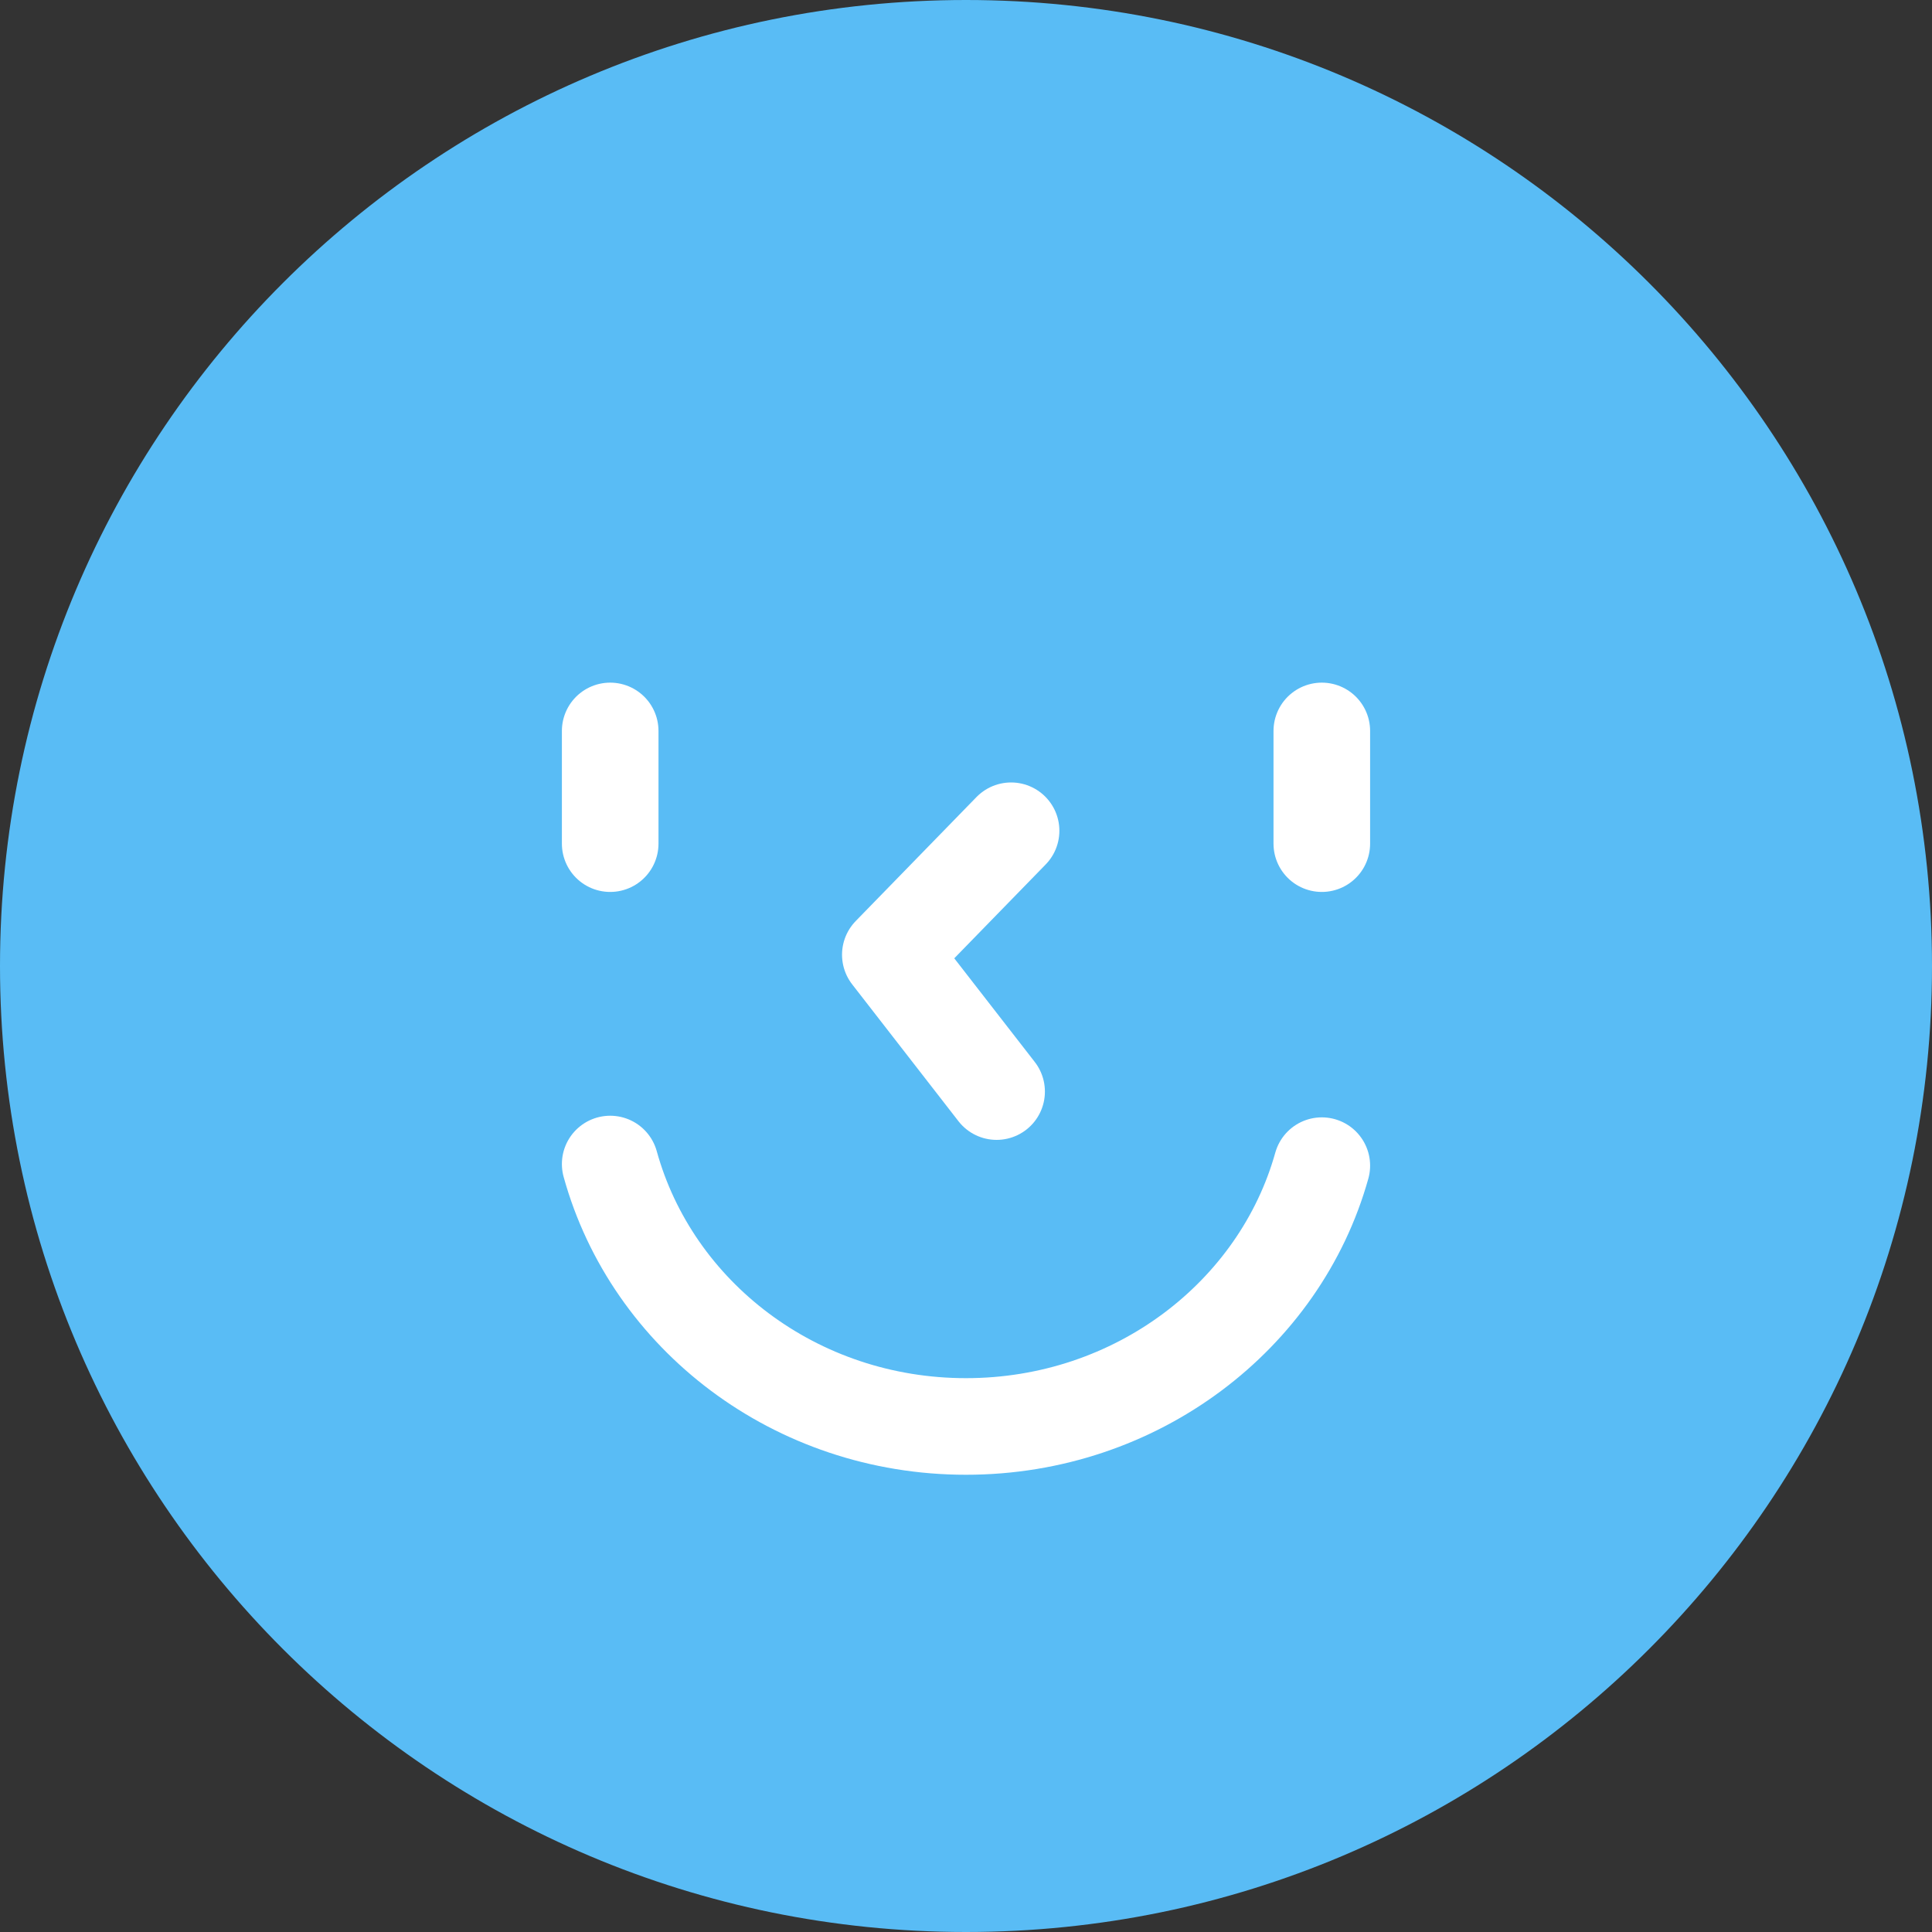 <?xml version="1.0" encoding="UTF-8" standalone="no"?>
<svg width="120px" height="120px" viewBox="0 0 120 120" version="1.1" xmlns="http://www.w3.org/2000/svg" xmlns:xlink="http://www.w3.org/1999/xlink">
    <rect x="0" y="0" width="120" height="120" fill="#333333" stroke="none"/>
    <!-- Generator: Sketch 50.2 (55047) - http://www.bohemiancoding.com/sketch -->
    <title>graphic_120px_smile</title>
    <desc>Created with Sketch.</desc>
    <defs></defs>
    <g id="Icon_Badge_Graphic" stroke="none" stroke-width="1" fill="none" fill-rule="evenodd">
        <g id="##Element/Graphic/Smile">
            <rect id="Icon_Area" fill-opacity="0" fill="#FFFFFF" x="0" y="0" width="120" height="120"></rect>
            <g id="graphic_120px_smile">
                <path d="M60,0 C93.137,0 120,26.863 120,60 C120,93.137 93.137,120 60,120 C26.863,120 0,93.137 0,60 C0,26.863 26.863,0 60,0" id="Fill-3" fill="#59BCF5" fill-rule="nonzero"></path>
                <path d="M82.1,45.4 L82.1,52.4" id="Stroke-5" stroke="#FFFFFF" stroke-width="6" stroke-linecap="round"></path>
                <path d="M37.9,45.4 L37.9,52.4" id="Stroke-7" stroke="#FFFFFF" stroke-width="6" stroke-linecap="round"></path>
                <path d="M37.9,72.3 C40.5,81.7 49.4,88.6 60,88.6 C70.6,88.6 79.5,81.7 82.1,72.401" id="Stroke-9" stroke="#FFFFFF" stroke-width="6" stroke-linecap="round"></path>
                <polyline id="Stroke-11" stroke="#FFFFFF" stroke-width="6" stroke-linecap="round" stroke-linejoin="round" points="62.8 51.6 55.3 59.3 61.901 67.8"></polyline>
            </g>
        </g>
    </g>
</svg>
